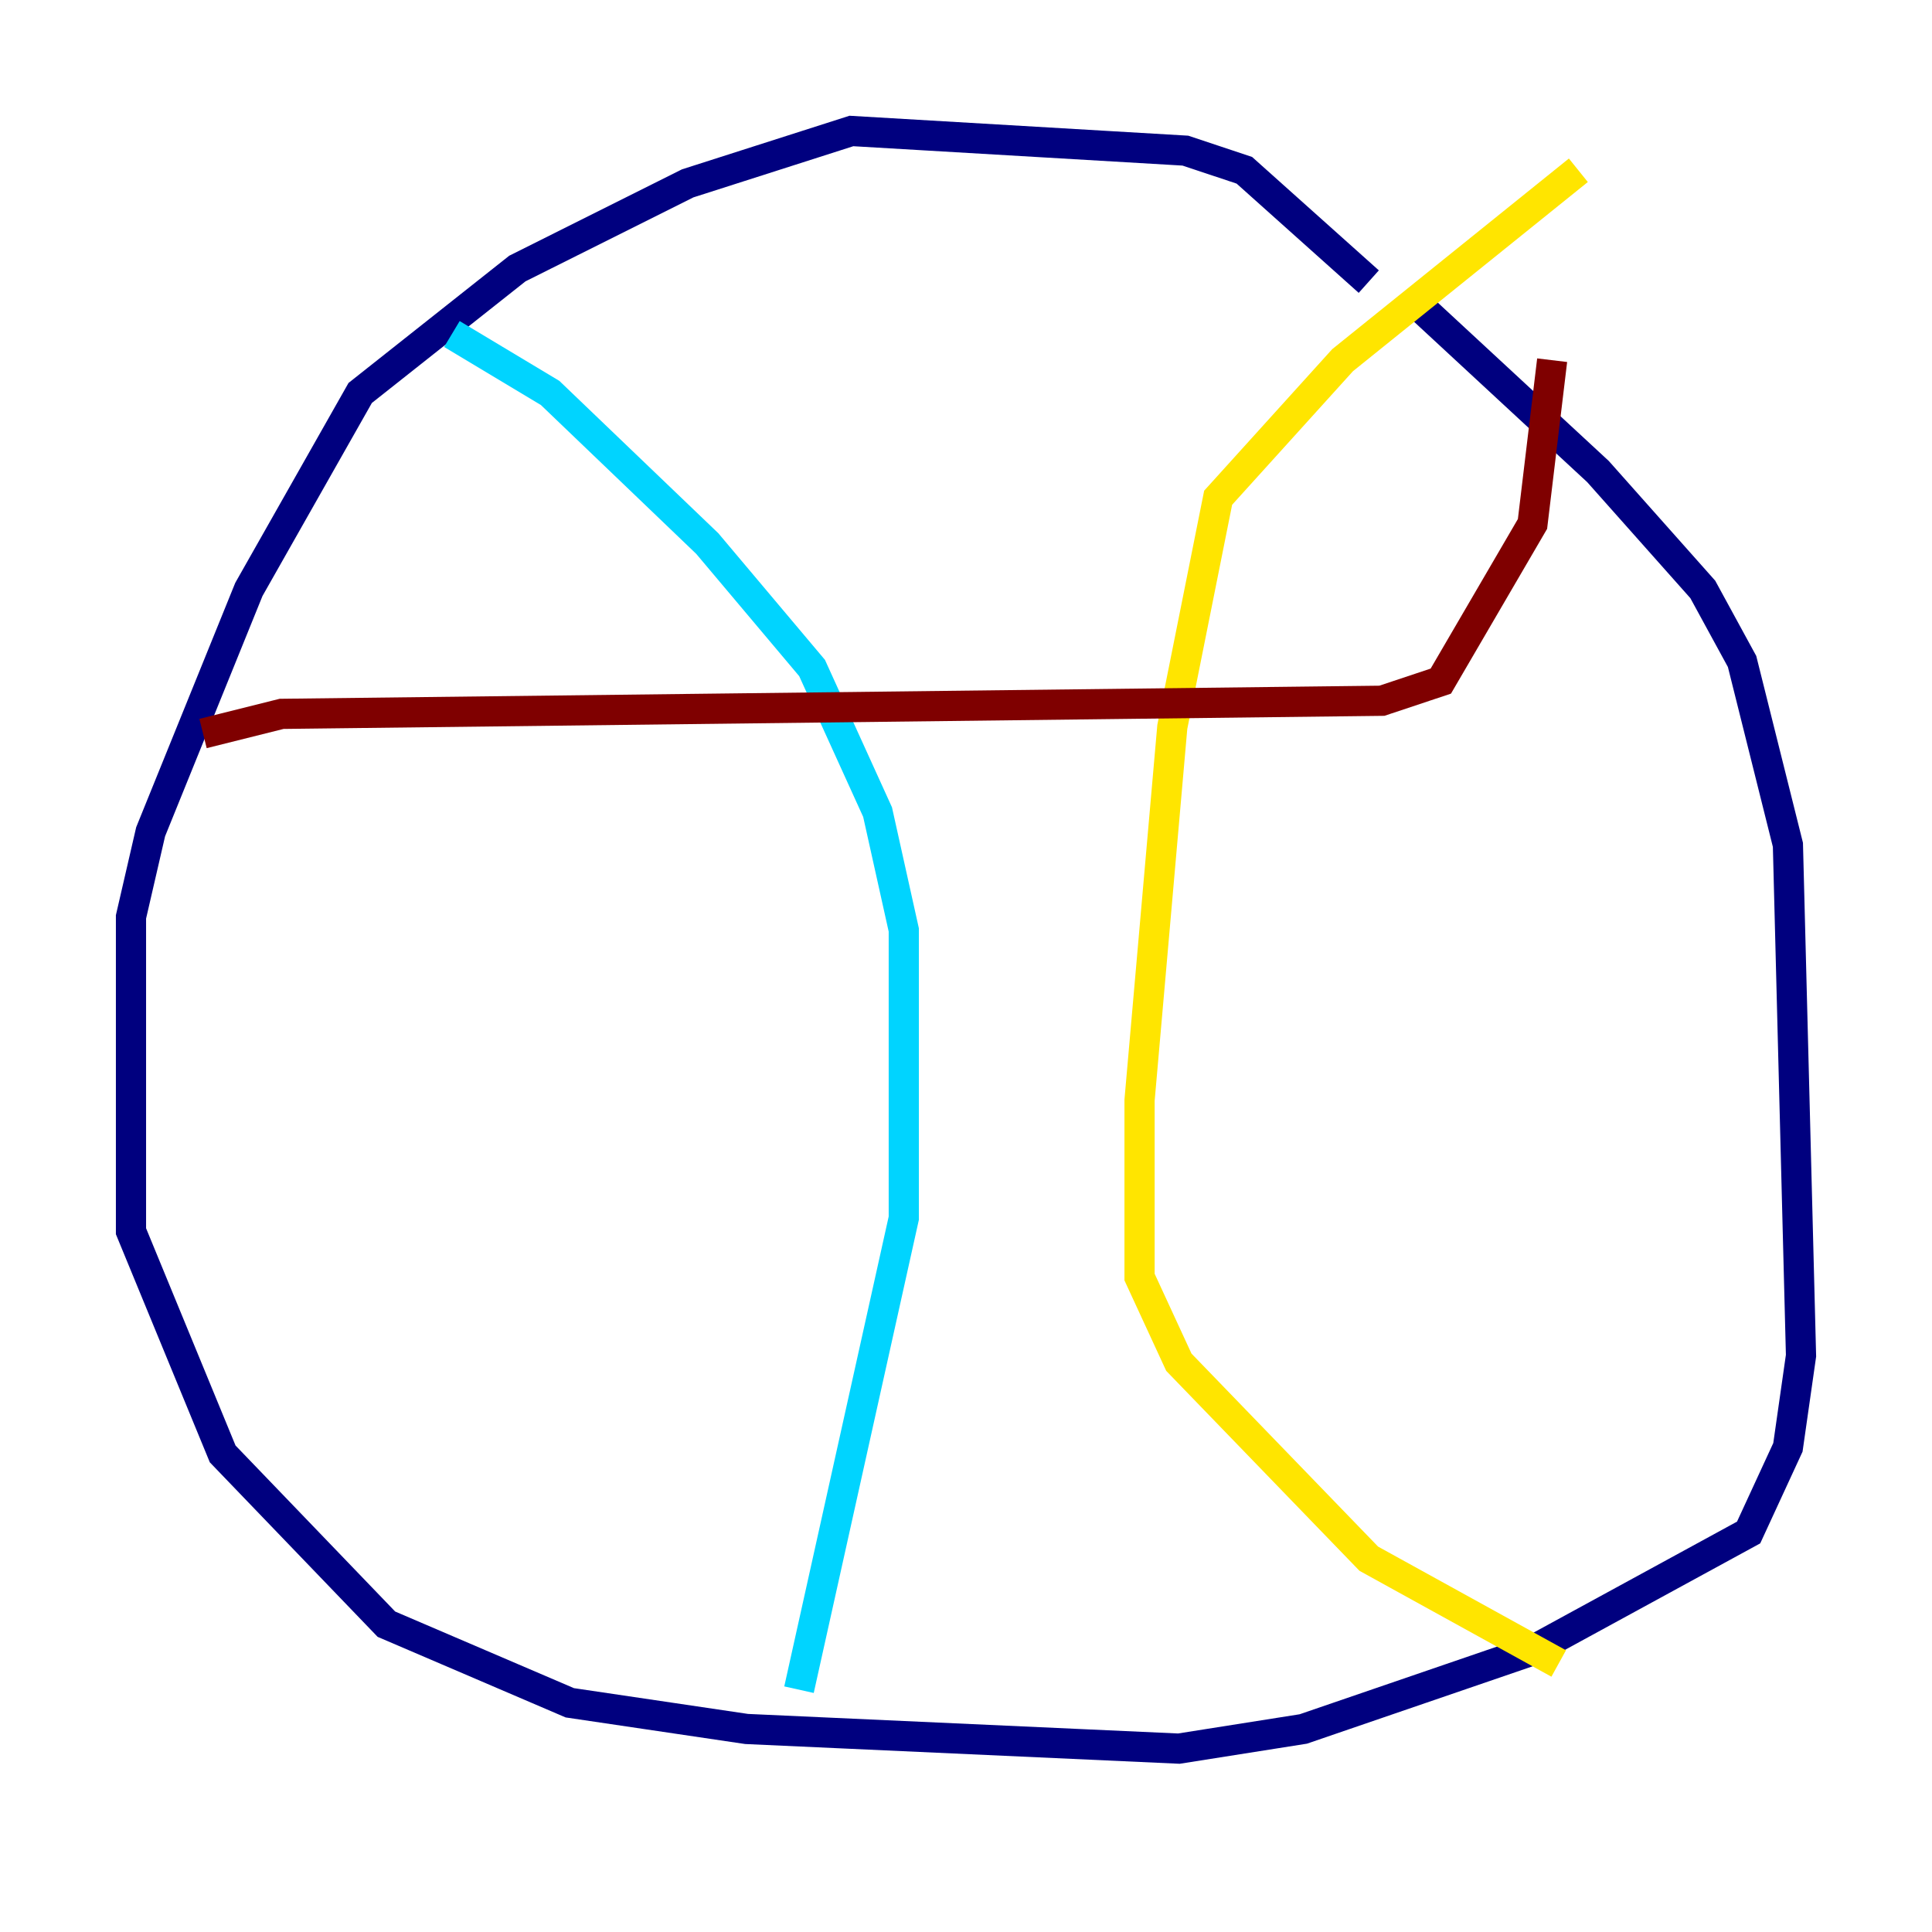 <?xml version="1.0" encoding="utf-8" ?>
<svg baseProfile="tiny" height="128" version="1.2" viewBox="0,0,128,128" width="128" xmlns="http://www.w3.org/2000/svg" xmlns:ev="http://www.w3.org/2001/xml-events" xmlns:xlink="http://www.w3.org/1999/xlink"><defs /><polyline fill="none" points="90.685,18.658 82.441,11.281 78.536,9.98 56.407,8.678 45.559,12.149 34.278,17.79 23.864,26.034 16.488,39.051 9.98,55.105 8.678,60.746 8.678,81.573 14.752,96.325 25.6,107.607 37.749,112.814 49.464,114.549 78.102,115.851 86.346,114.549 101.532,109.342 115.851,101.532 118.454,95.891 119.322,89.817 118.454,55.973 115.417,43.824 112.814,39.051 105.871,31.241 94.156,20.393" stroke="#00007f" stroke-width="2" /><polyline fill="none" points="29.939,22.129 36.447,26.034 46.861,36.014 53.803,44.258 58.142,53.803 59.878,61.614 59.878,80.705 52.936,111.946" stroke="#00d4ff" stroke-width="2" /><polyline fill="none" points="104.57,11.281 88.949,23.864 80.705,32.976 77.668,48.163 75.498,72.895 75.498,84.61 78.102,90.251 90.685,103.268 103.268,110.21" stroke="#ffe500" stroke-width="2" /><polyline fill="none" points="102.834,23.864 101.532,34.712 95.458,45.125 91.552,46.427 18.658,47.295 13.451,48.597" stroke="#7f0000" stroke-width="2" /></svg>